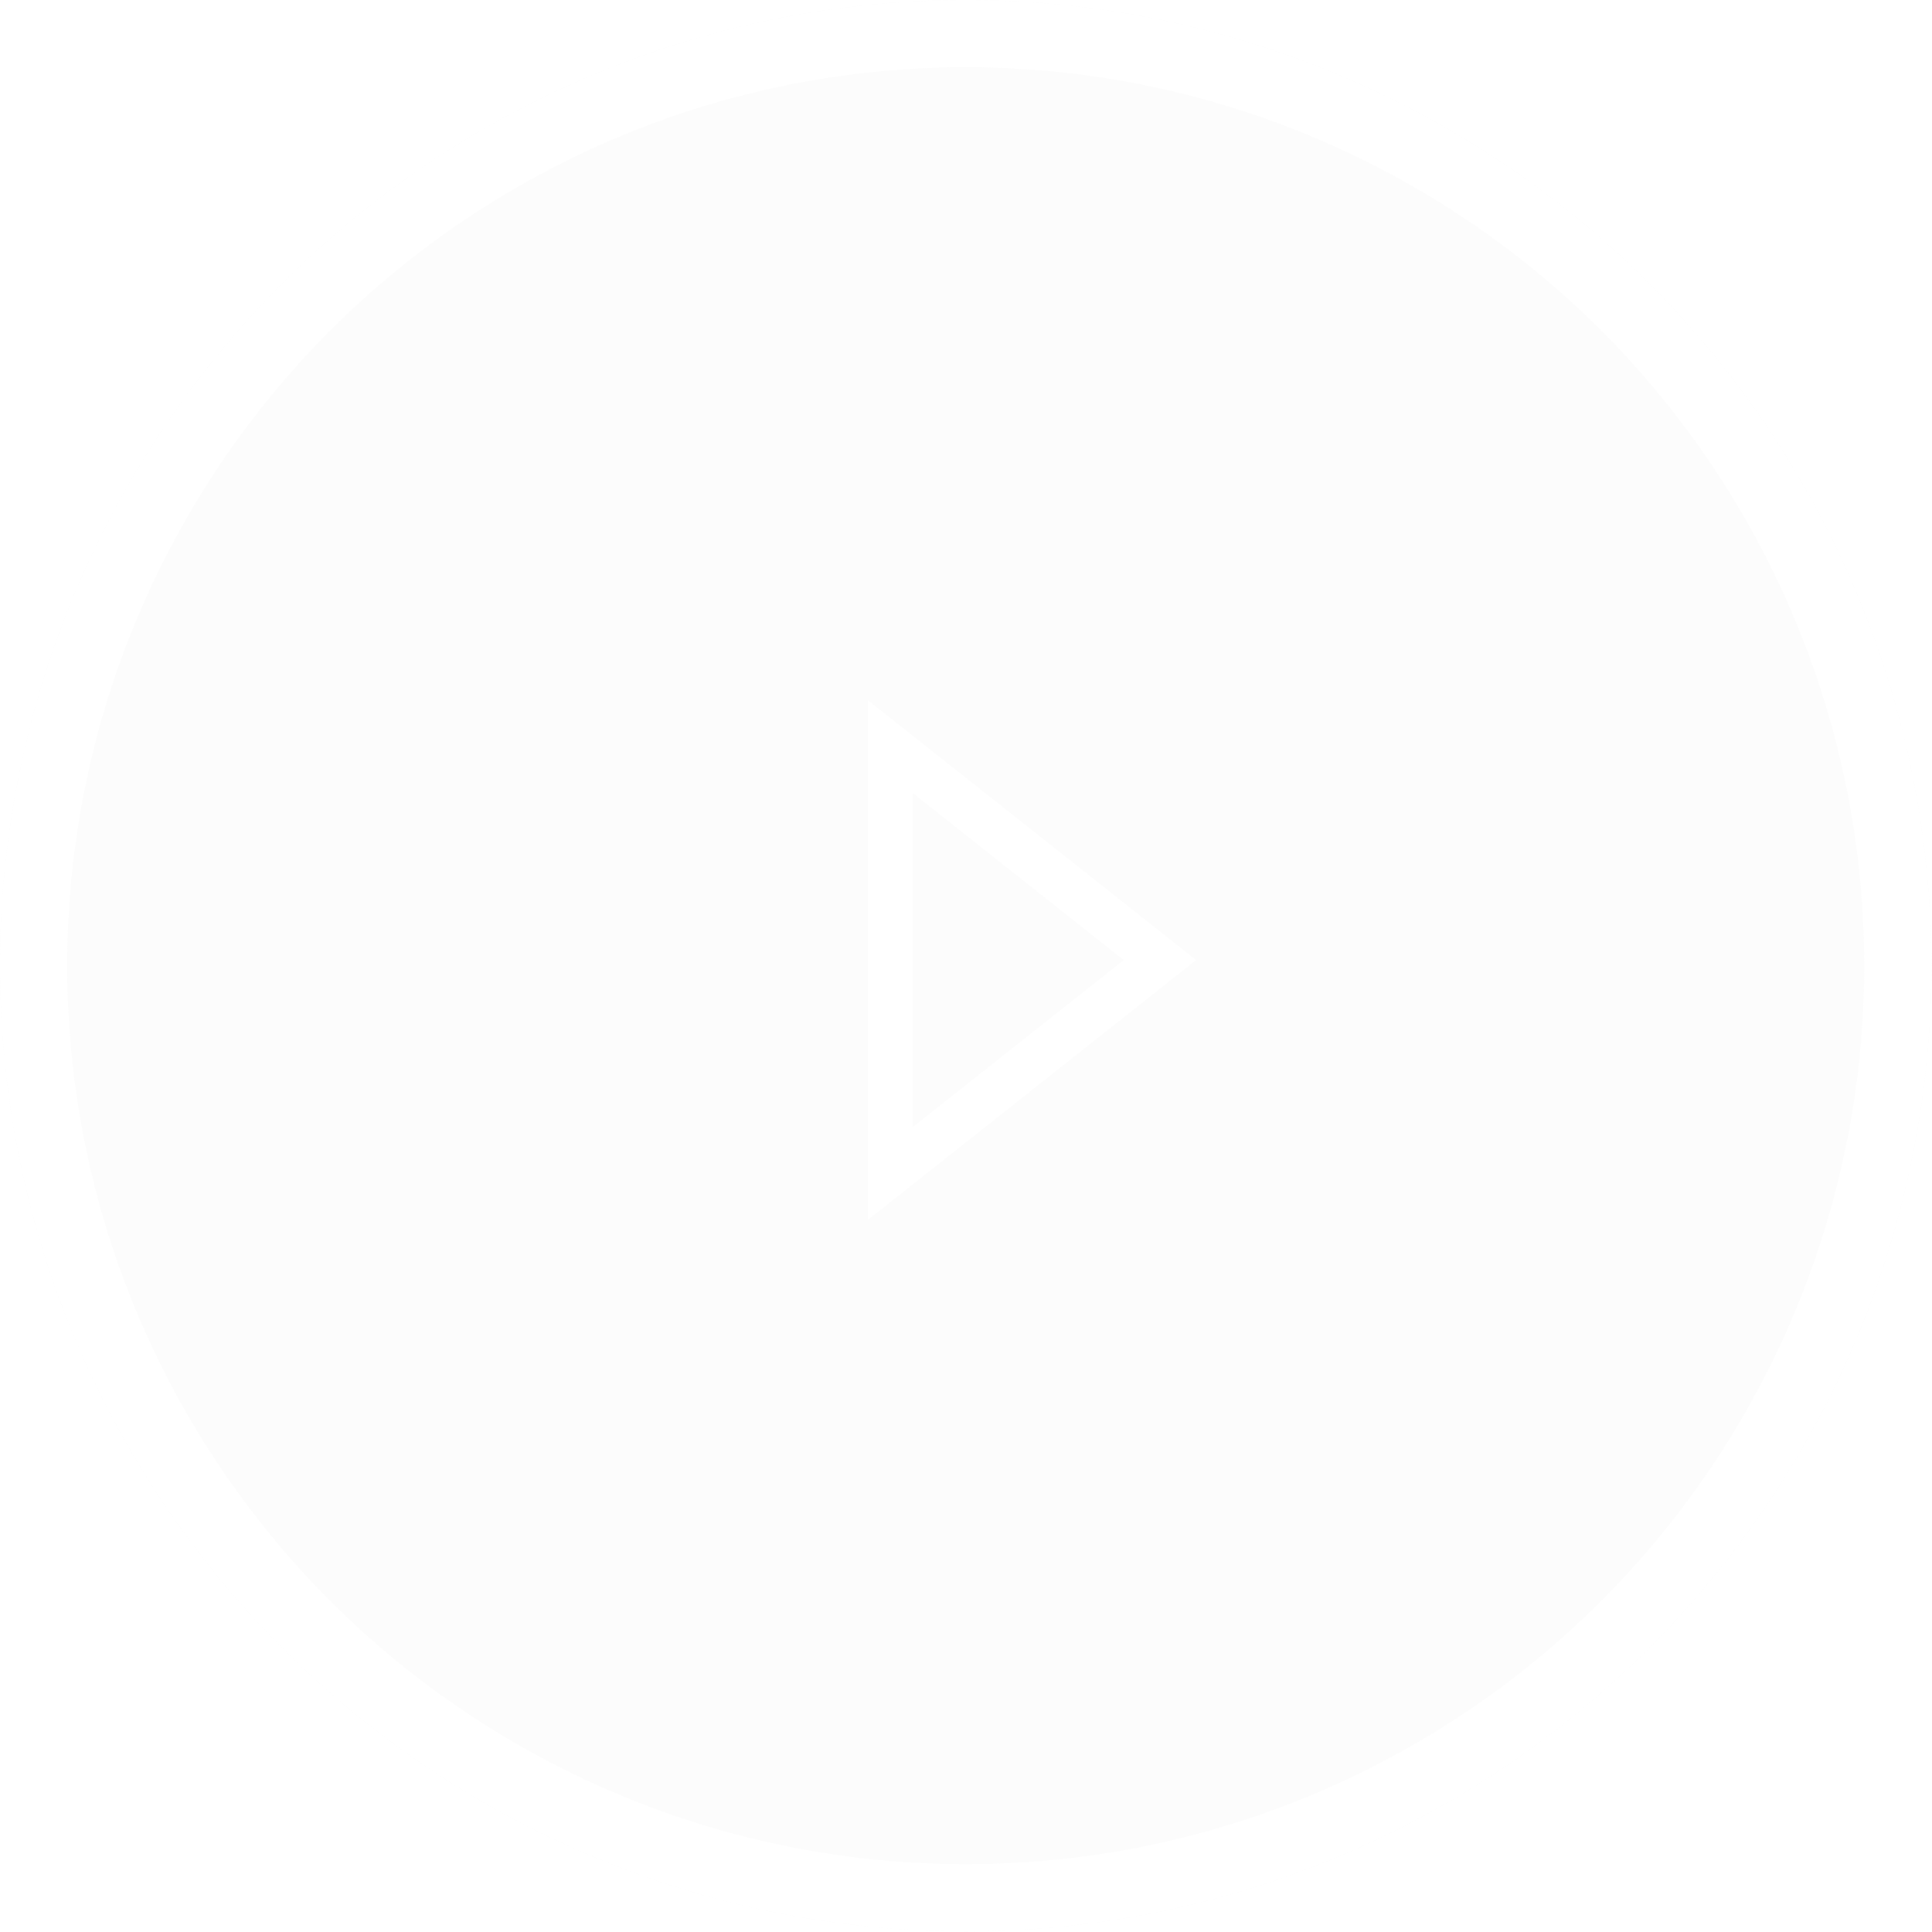 <svg width="115" height="115" fill="none" xmlns="http://www.w3.org/2000/svg"><g filter="url(#filter0_b_3023_1484)"><circle cx="57.483" cy="57.483" r="57.483" fill="#F5F5F5" fill-opacity=".3"/><circle cx="57.483" cy="57.483" r="55.483" stroke="#fff" stroke-width="4"/></g><path d="M53 69.847v-25.4l16.042 12.7L53 69.847z" stroke="#fff" stroke-width="2.674"/><defs><filter id="filter0_b_3023_1484" x="-3.342" y="-3.342" width="121.653" height="121.649" filterUnits="userSpaceOnUse" color-interpolation-filters="sRGB"><feFlood flood-opacity="0" result="BackgroundImageFix"/><feGaussianBlur in="BackgroundImageFix" stdDeviation="1.671"/><feComposite in2="SourceAlpha" operator="in" result="effect1_backgroundBlur_3023_1484"/><feBlend in="SourceGraphic" in2="effect1_backgroundBlur_3023_1484" result="shape"/></filter></defs></svg>